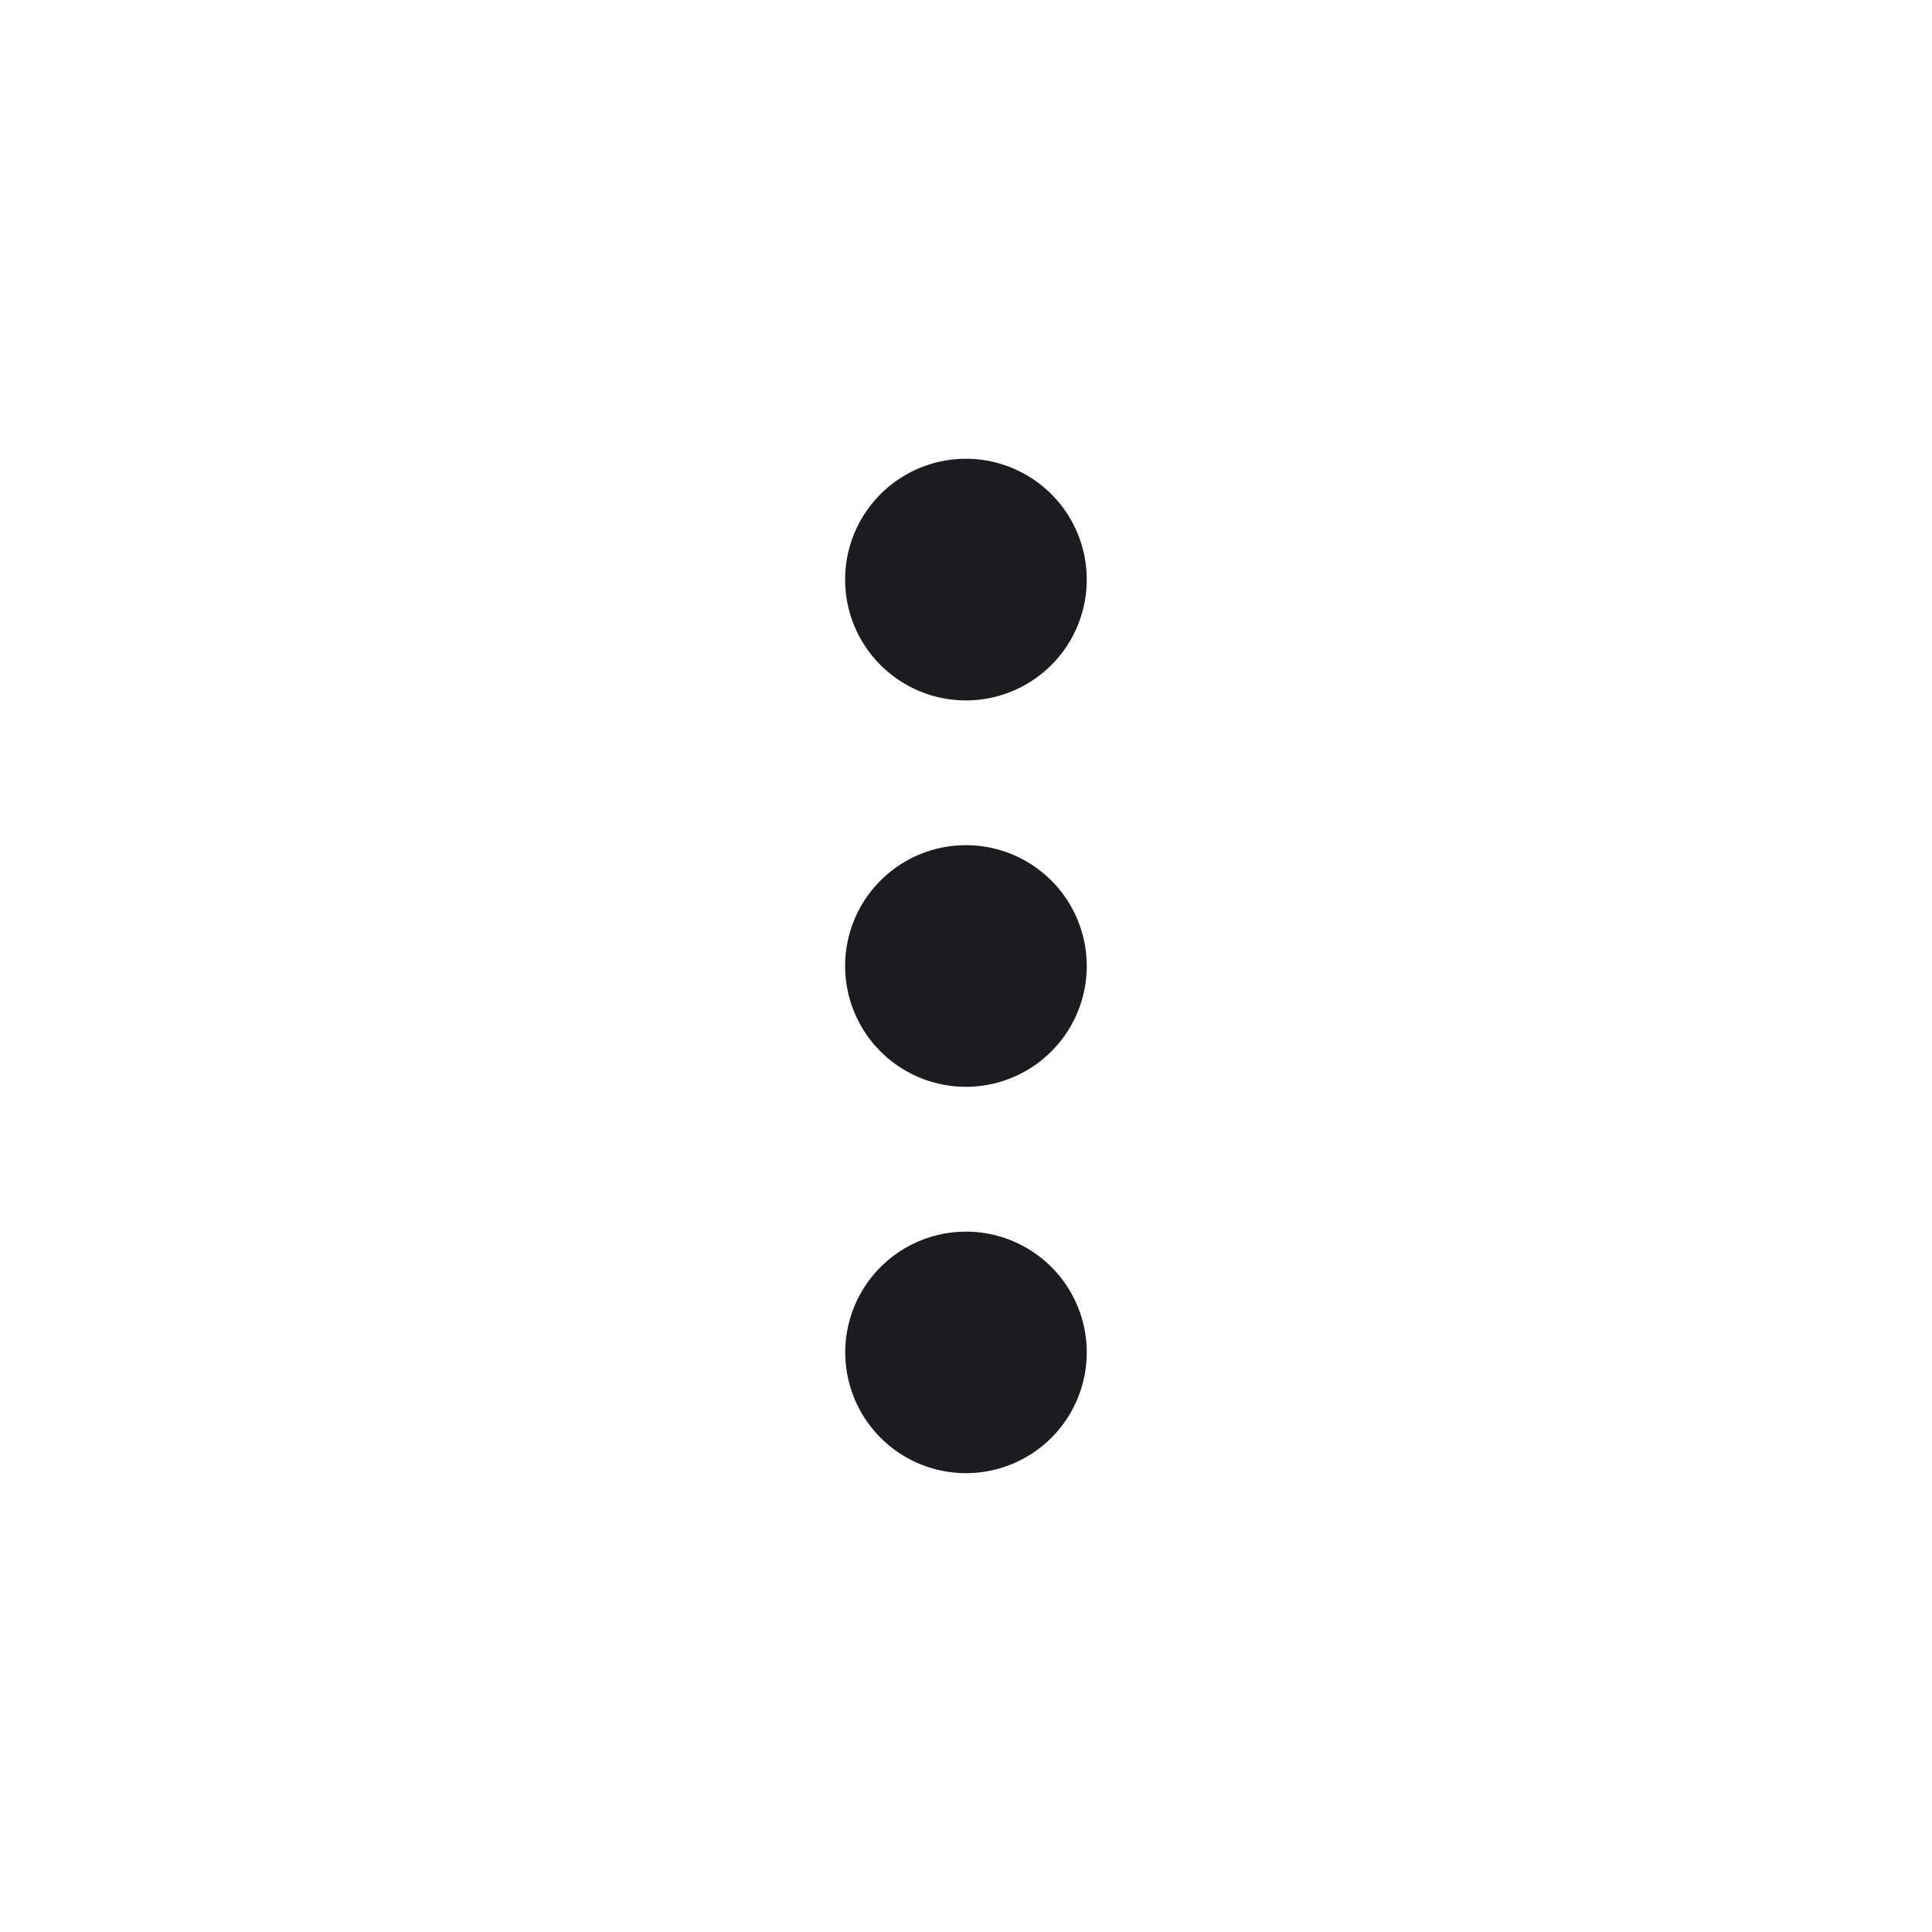 <svg xmlns="http://www.w3.org/2000/svg" width="16" height="16" fill="none"><g clip-path="url(#a)"><path fill="#1A1C1F" fill-rule="evenodd" d="M9 8a1 1 0 1 1-2.001 0A1 1 0 0 1 9 8m0-3.2a1 1 0 1 1-2.001 0A1 1 0 0 1 9 4.8m0 6.4a1 1 0 1 1-2 0 1 1 0 0 1 2 0" clip-rule="evenodd"/></g><defs><clipPath id="a"><path fill="#fff" d="M0 0h16v16H0z"/></clipPath></defs></svg>